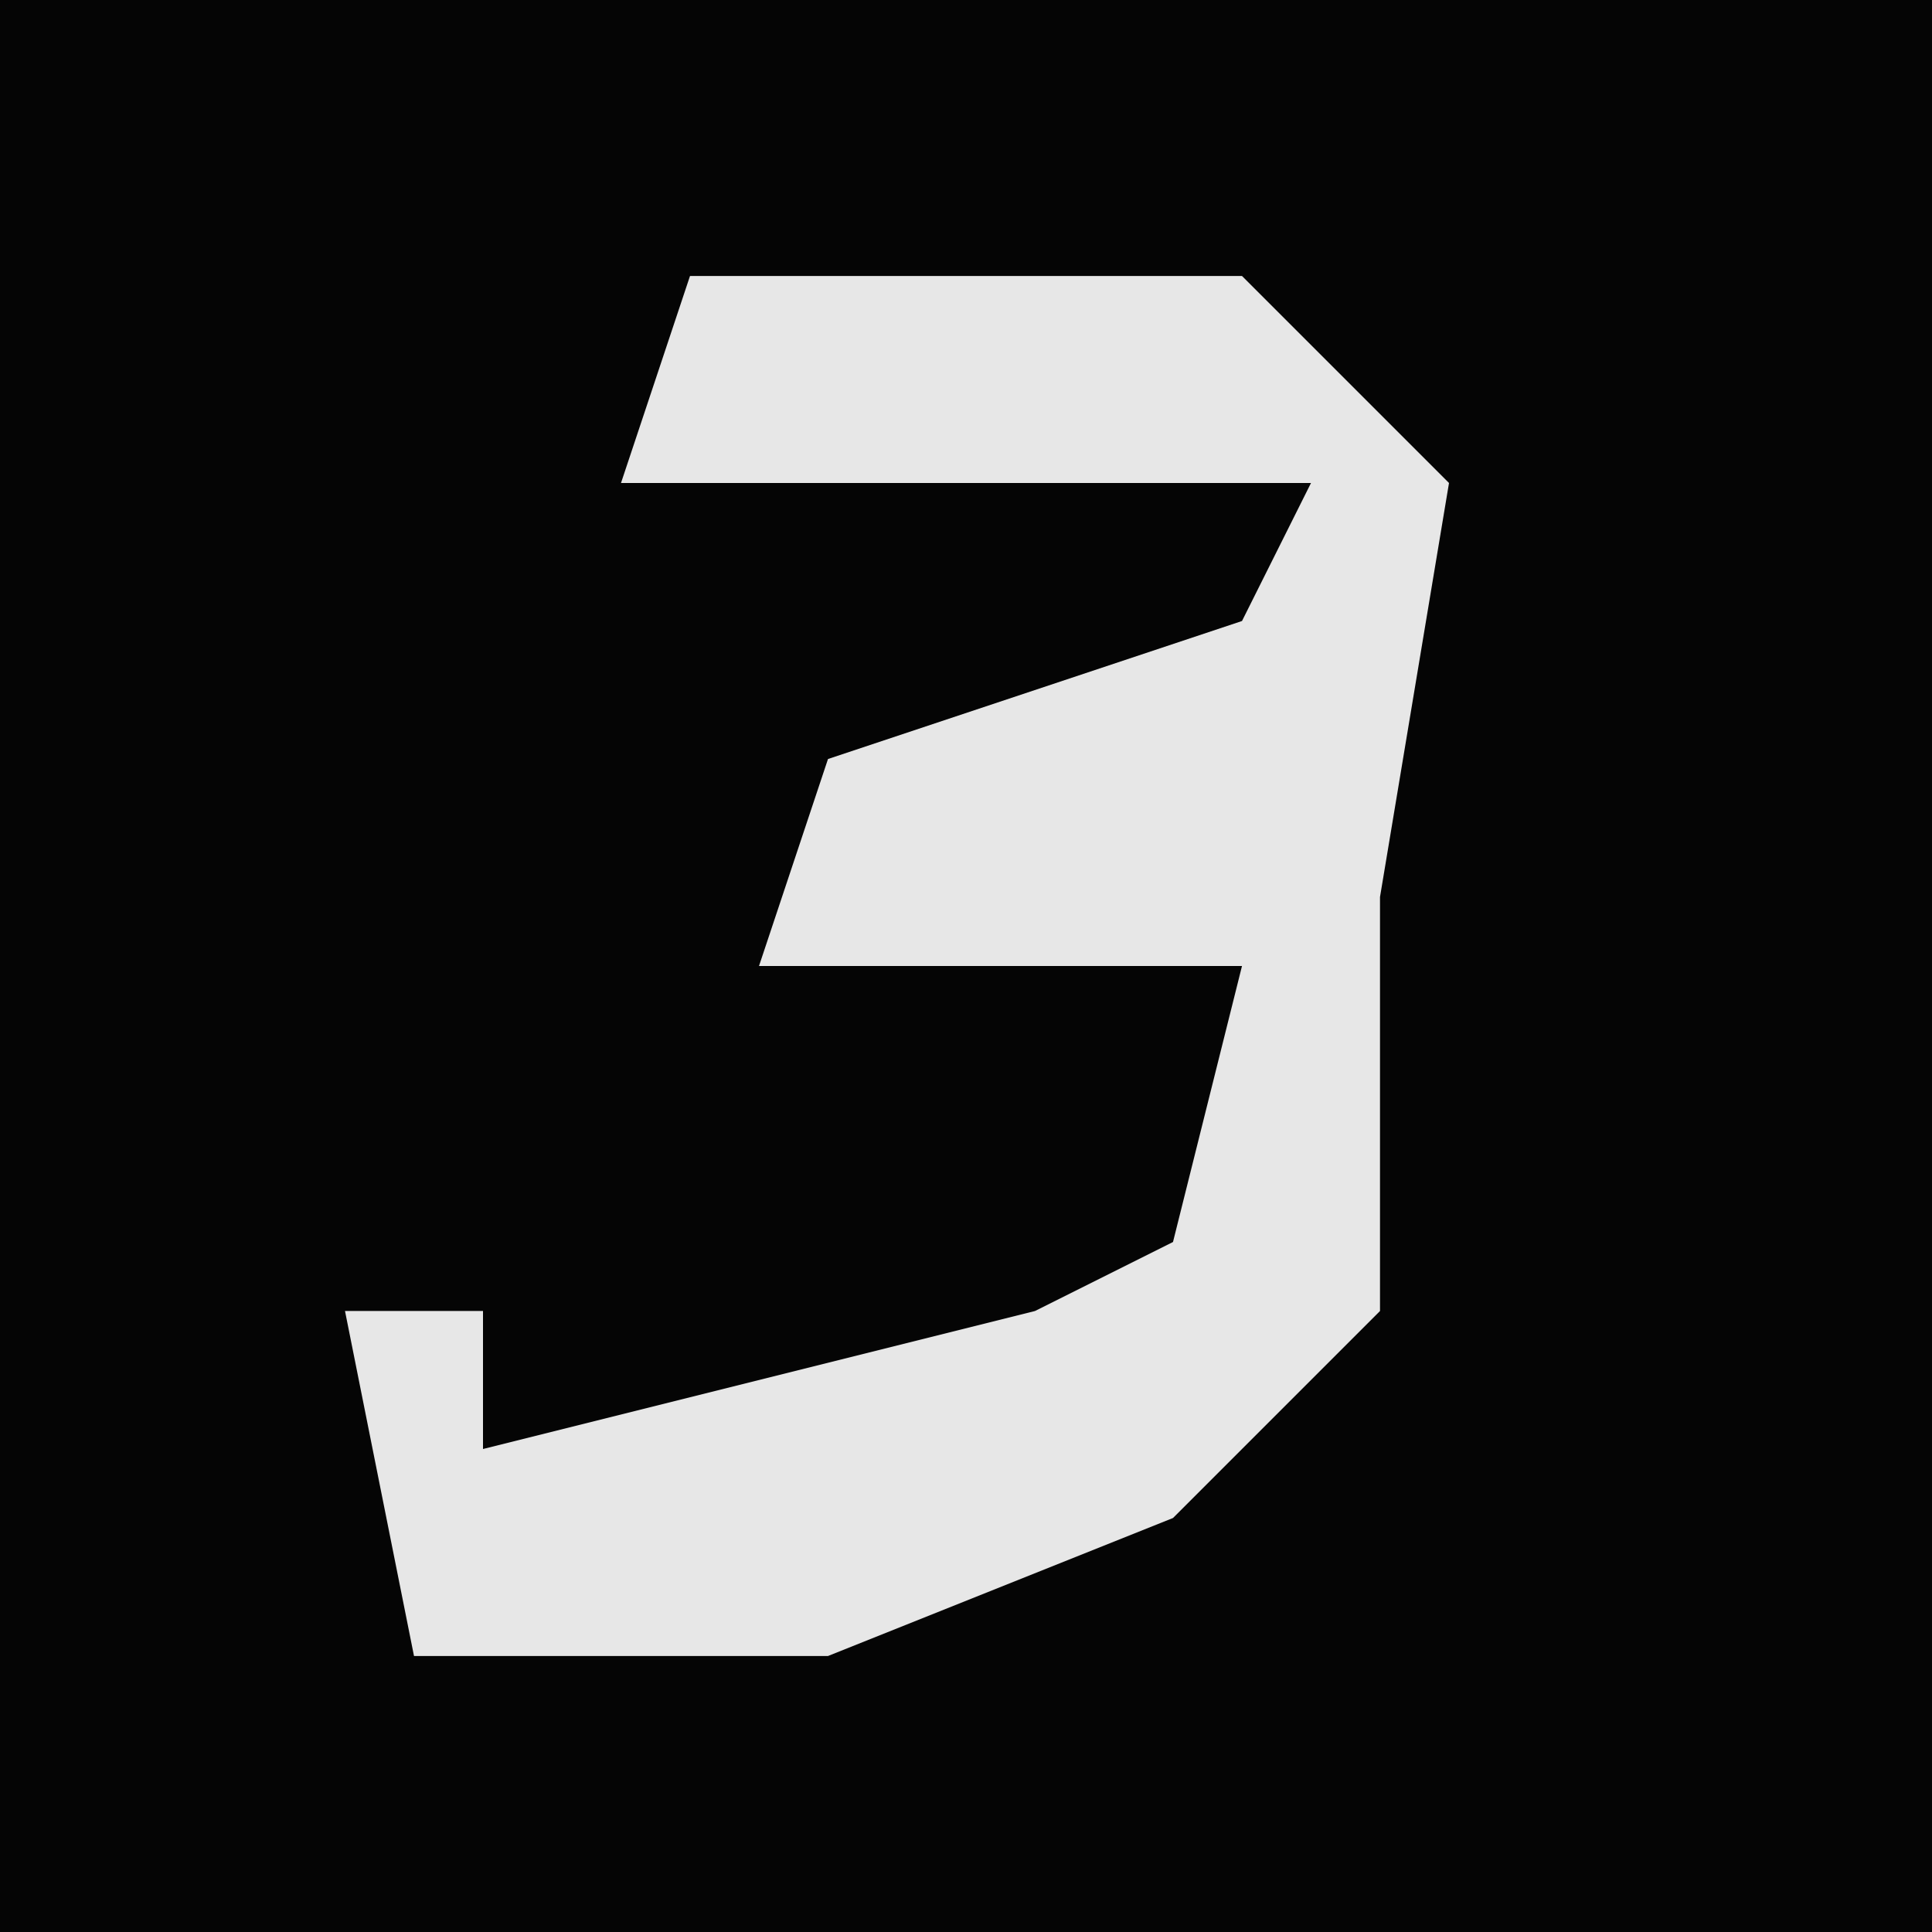 <?xml version="1.0" encoding="UTF-8"?>
<svg version="1.1" xmlns="http://www.w3.org/2000/svg" width="28" height="28">
<path d="M0,0 L28,0 L28,28 L0,28 Z " fill="#050505" transform="translate(0,0)"/>
<path d="M0,0 L8,0 L11,3 L10,9 L10,15 L7,18 L2,20 L-4,20 L-5,15 L-3,15 L-3,17 L5,15 L7,14 L8,10 L1,10 L2,7 L8,5 L9,3 L-1,3 Z " fill="#E7E7E7" transform="translate(10,4)"/>
</svg>

